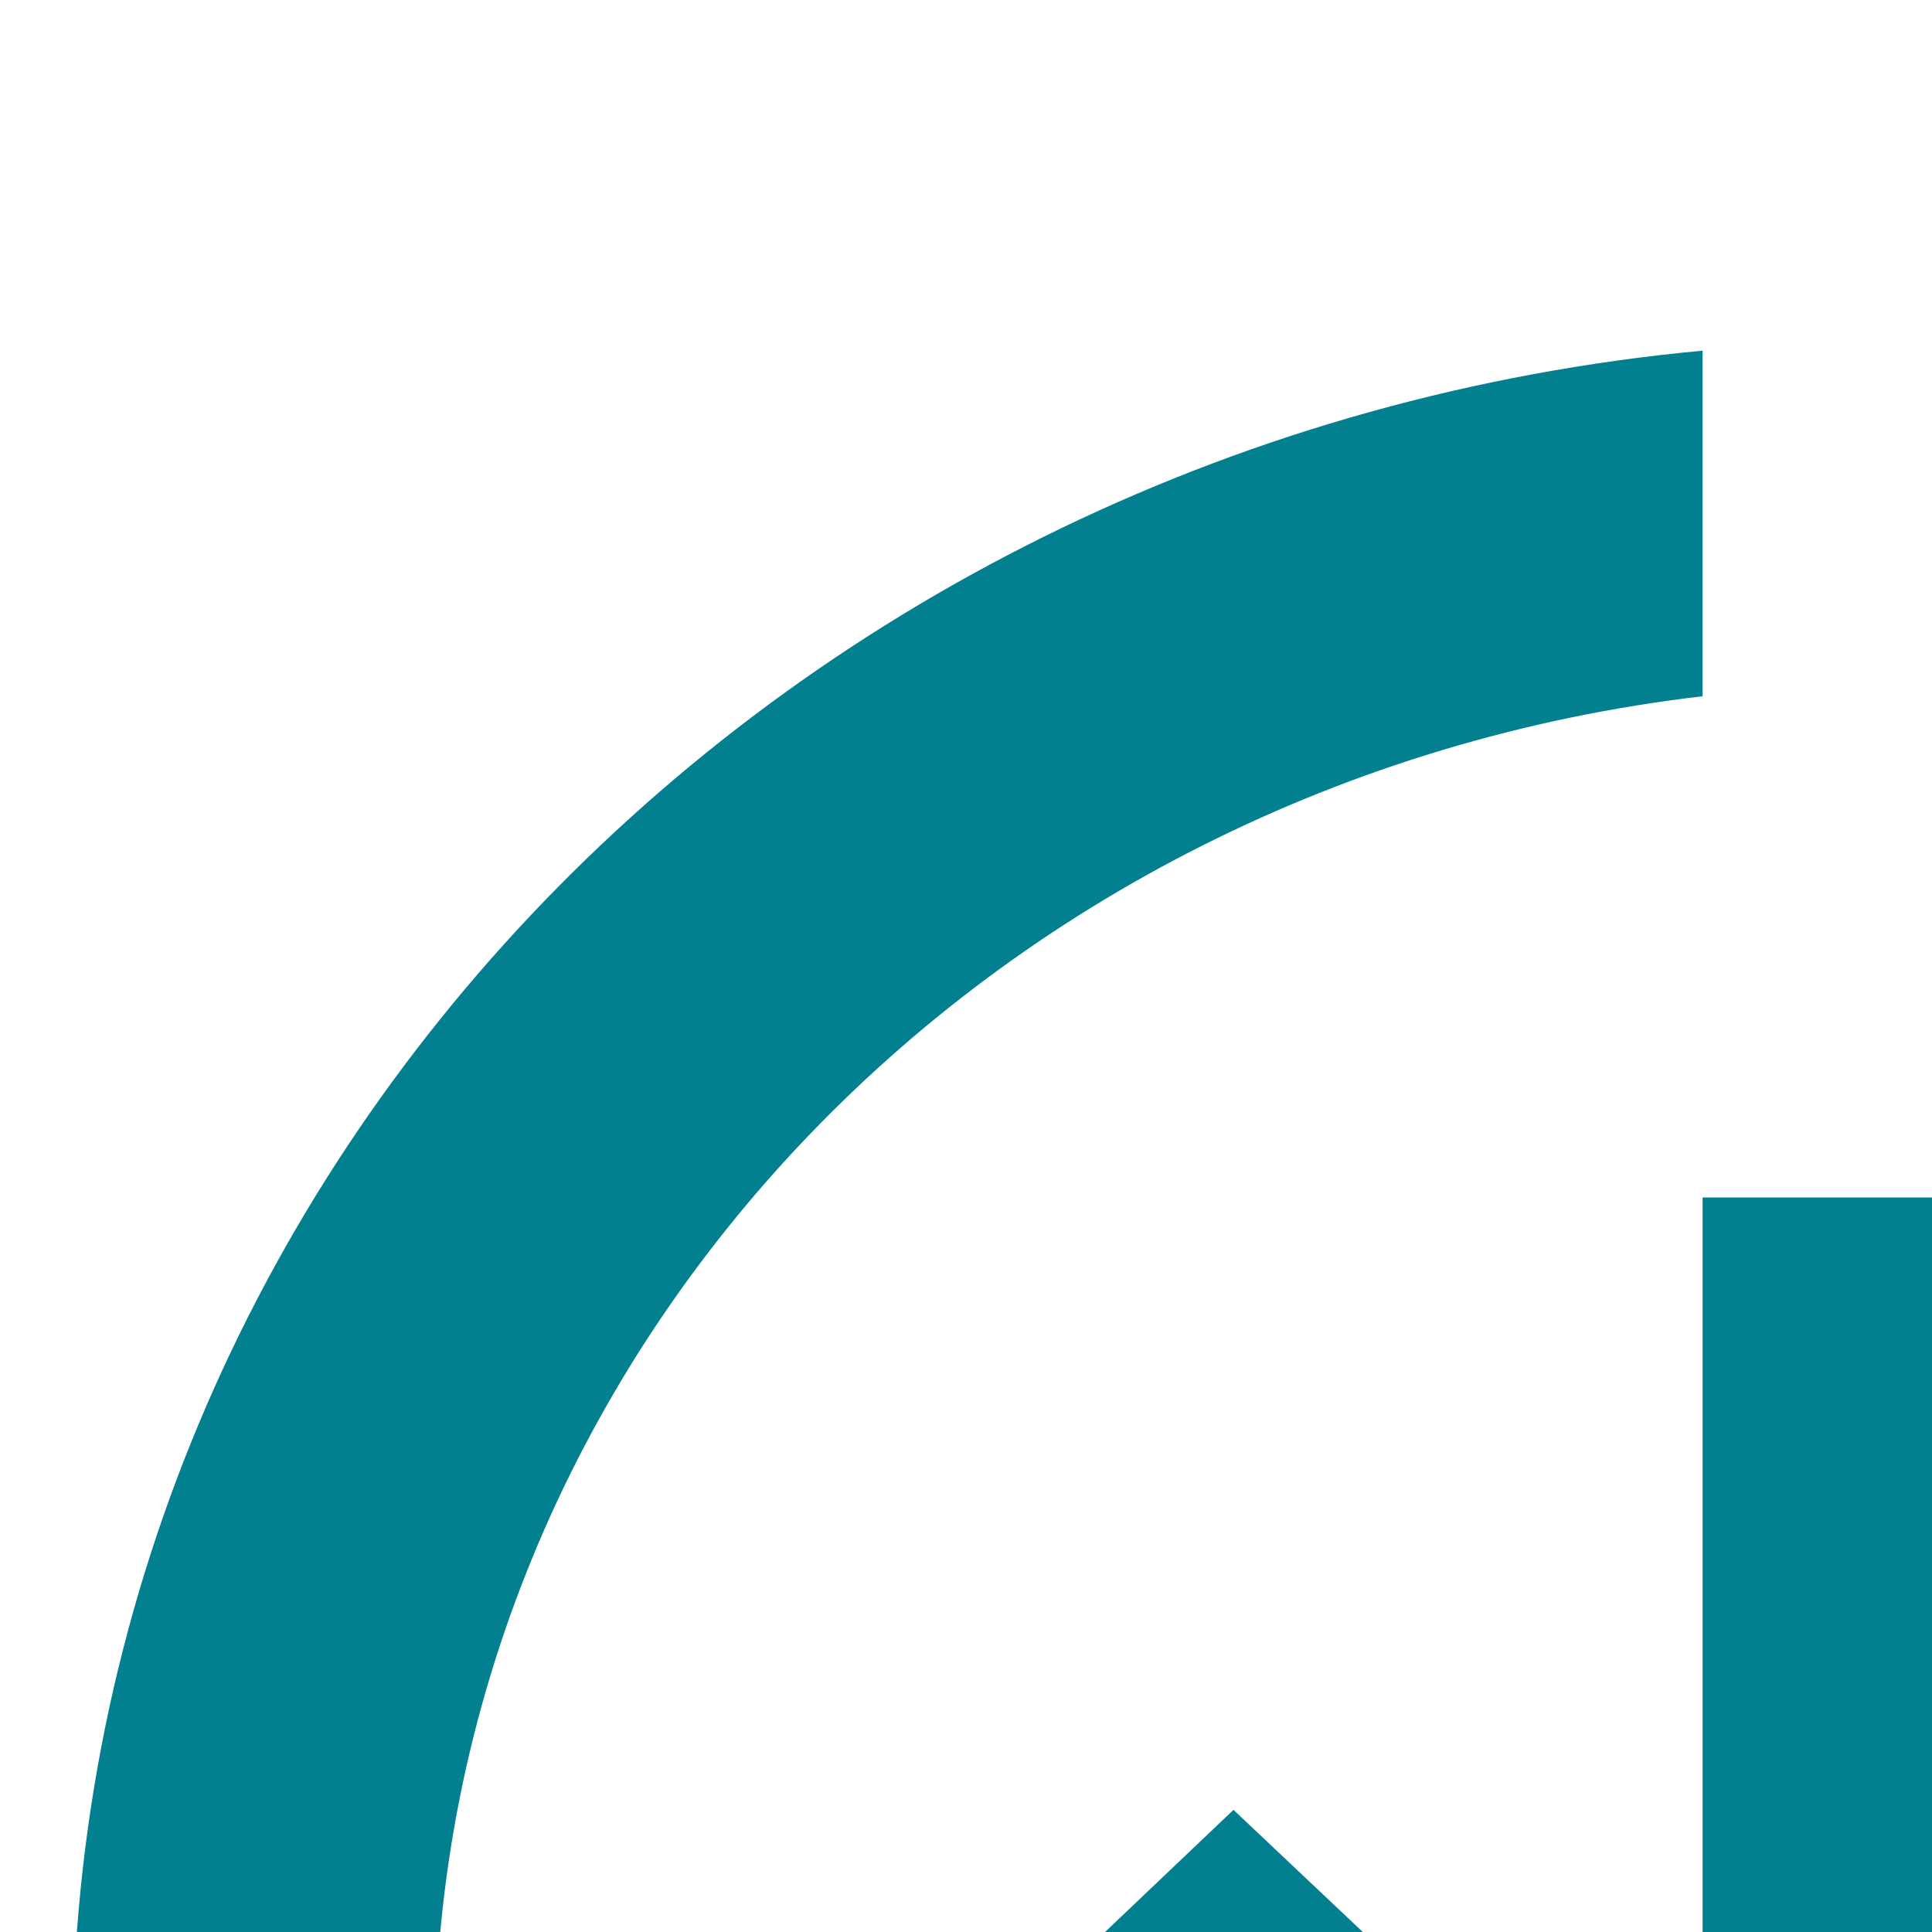 <svg width="40" height="40" viewBox="0 0 40 40" fill="none" xmlns="http://www.w3.org/2000/svg">
<g clip-path="url(#clip0_720_18)">
<path d="M62.7 15.088C57.15 10.802 50.288 7.969 42.75 7.26V14.415C48.225 15.052 53.212 17.106 57.375 20.152L62.7 15.088ZM68.737 38.958H76.312C75.562 31.84 72.562 25.358 68.025 20.117L62.663 25.146C65.888 29.077 68.062 33.788 68.737 38.958ZM62.663 59.854L68.025 64.919C72.562 59.677 75.562 53.16 76.312 46.077H68.737C68.062 51.212 65.888 55.923 62.663 59.854ZM42.75 70.585V77.74C50.288 77.031 57.15 74.198 62.7 69.912L57.337 64.848C53.212 67.894 48.225 69.948 42.75 70.585ZM52.462 37.506L42.75 46.644V24.792H35.25V46.644L25.538 37.471L20.25 42.5L39 60.208L57.75 42.5L52.462 37.506ZM35.25 70.585V77.74C16.312 75.969 1.5 60.881 1.5 42.5C1.5 24.119 16.312 9.031 35.25 7.26V14.415C20.438 16.15 9 28.05 9 42.5C9 56.95 20.438 68.85 35.25 70.585Z" fill="#028090"/>
</g>
<defs>
<clipPath id="clip0_720_18">
<rect width="78" height="81" fill="white"/>
</clipPath>
</defs>
</svg>
